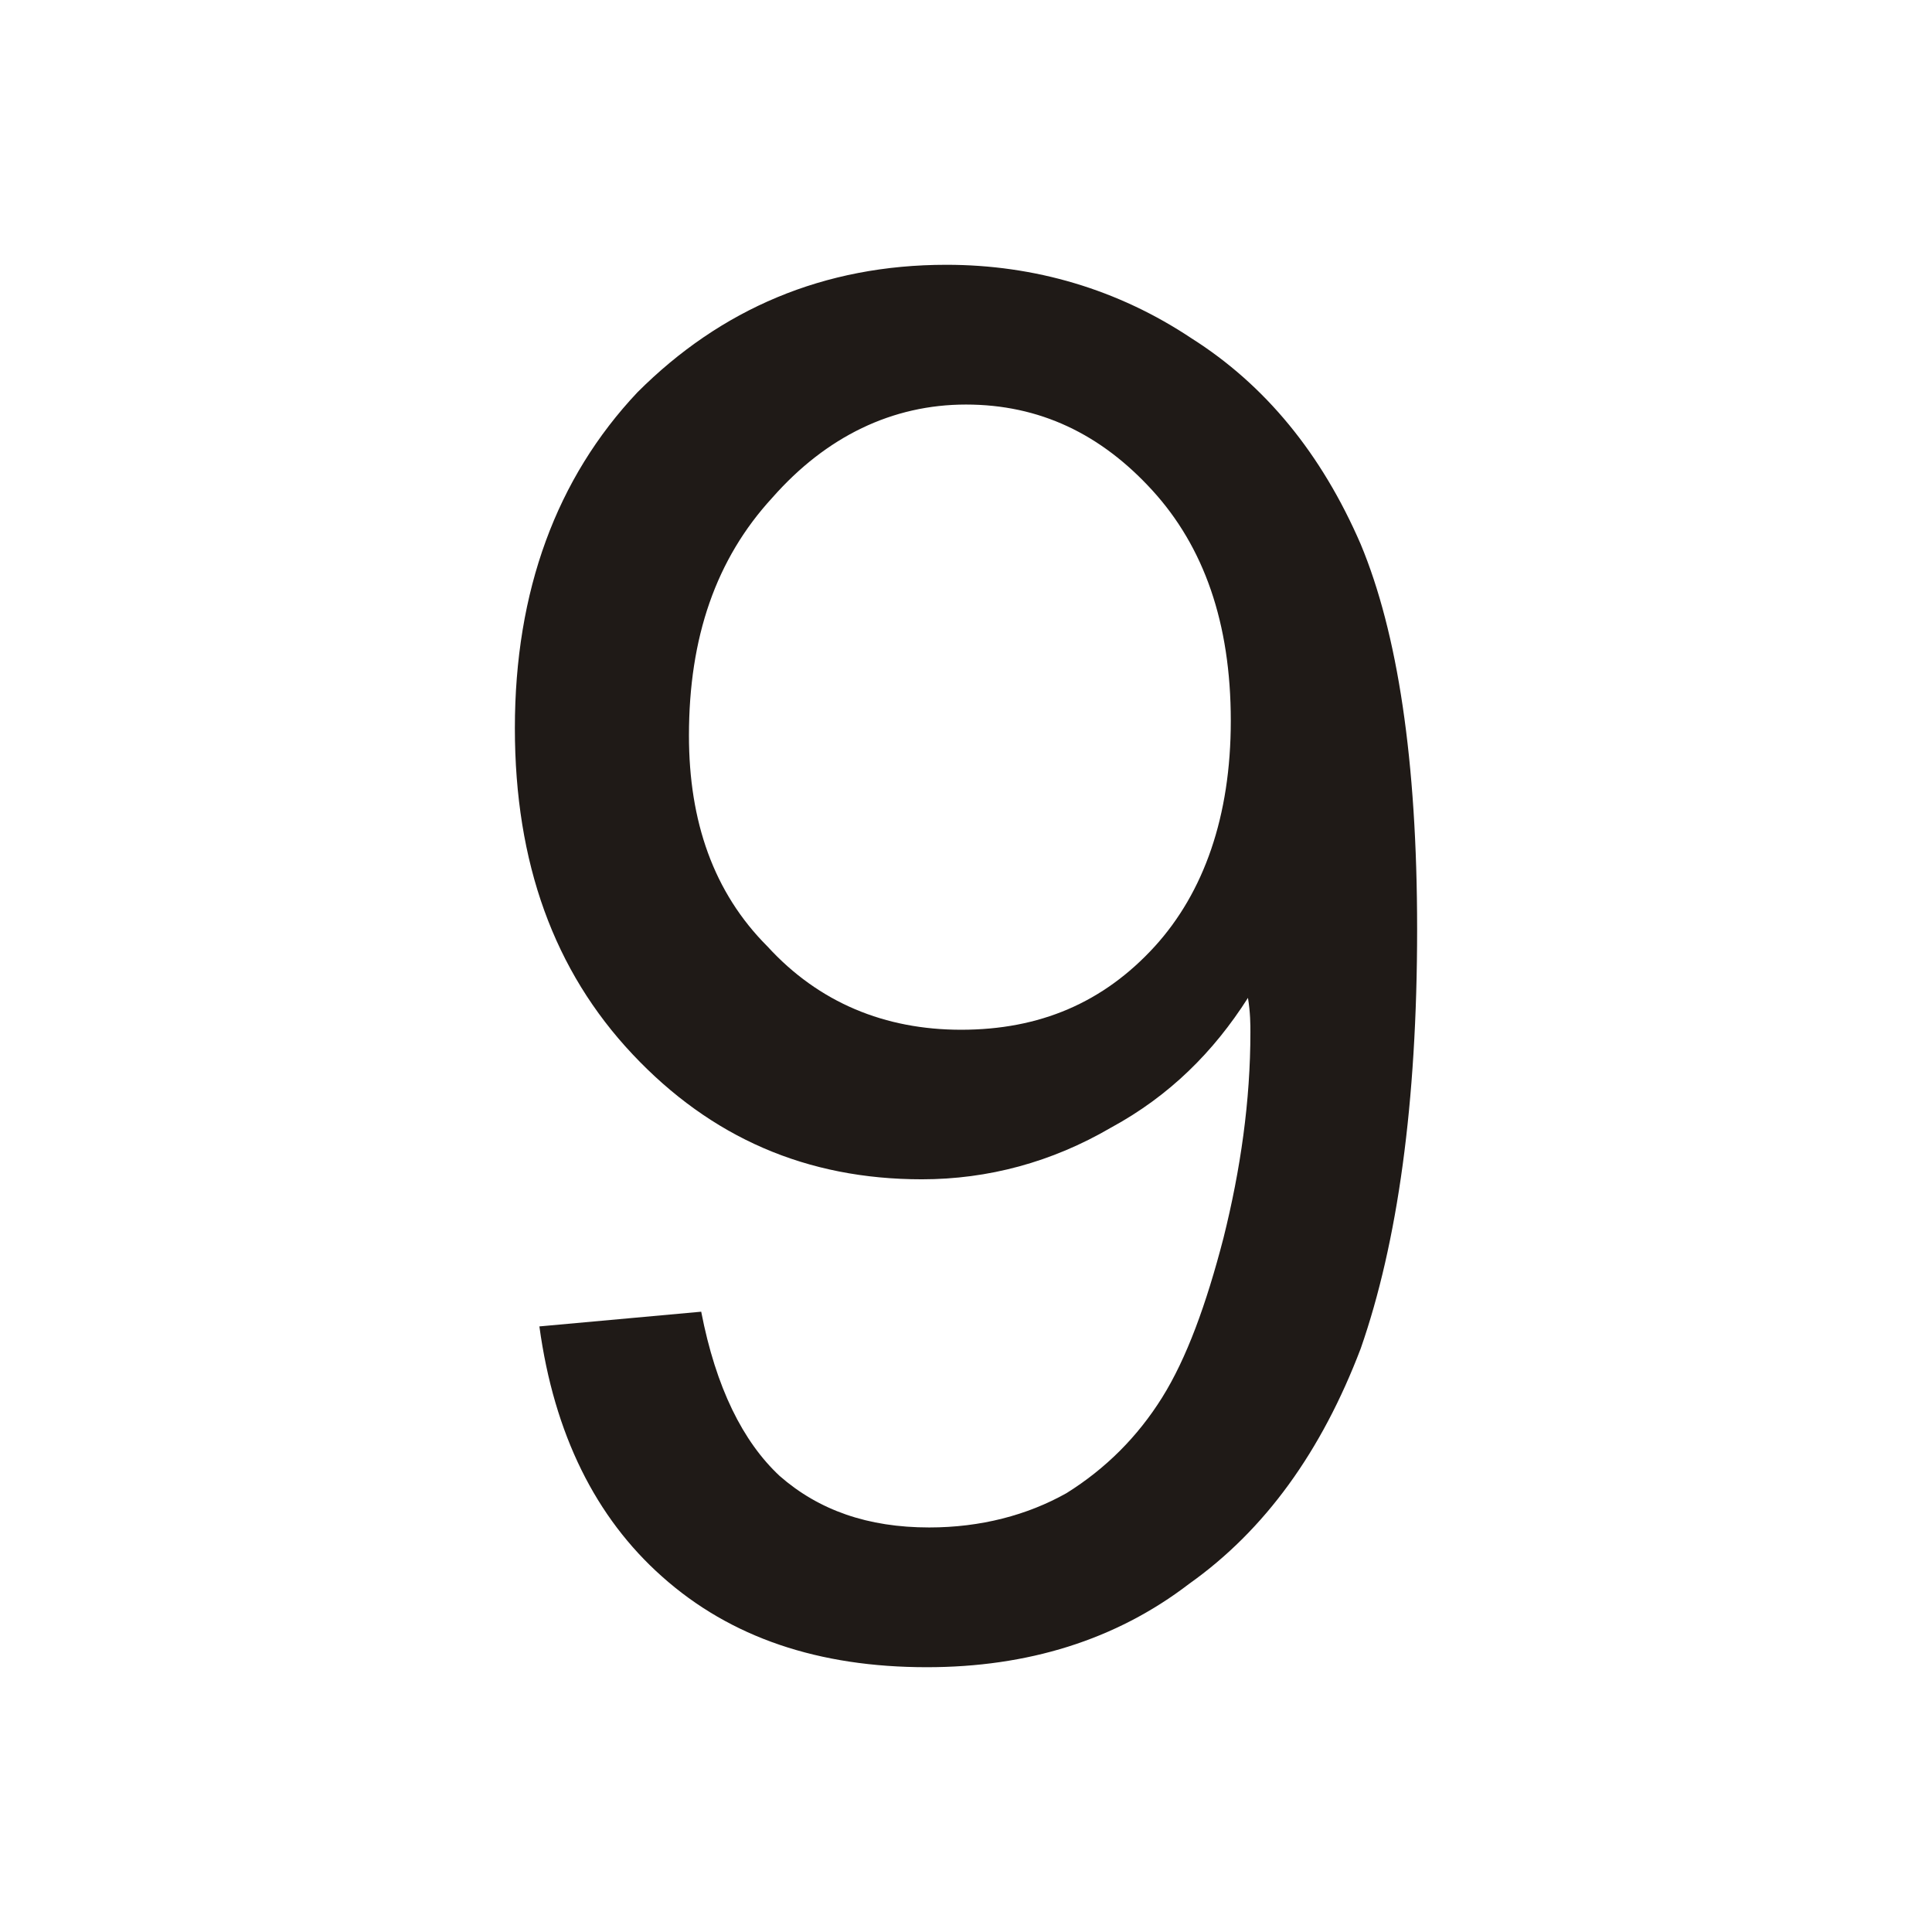 <?xml version="1.0" encoding="iso-8859-1"?>
<!DOCTYPE svg PUBLIC "-//W3C//DTD SVG 1.0//EN" "http://www.w3.org/TR/2001/REC-SVG-20010904/DTD/svg10.dtd">
<!-- Creator: CorelDRAW -->
<svg xmlns="http://www.w3.org/2000/svg" xmlns:odm="http://product.corel.com/CGS/11/cddns/" xmlns:corel-charset="http://product.corel.com/CGS/11/cddns/" xml:space="preserve" width="0.787in" height="0.787in" style="shape-rendering:geometricPrecision; text-rendering:geometricPrecision; image-rendering:optimizeQuality; fill-rule:evenodd"
     viewBox="0 0 788 788">
 <defs>
  <style type="text/css">
   <![CDATA[
    .fil0 {fill:#1F1A17}
   ]]>
  </style>
 </defs>
 <g id="Vrstva_x0020_1">
  <path class="fil0" d="M220 541l66 -6c6,31 17,53 32,67 16,14 36,21 61,21 21,0 40,-5 56,-14 16,-10 29,-23 39,-39 10,-16 18,-38 25,-65 7,-28 11,-56 11,-84 0,-3 0,-8 -1,-14 -14,22 -32,40 -56,53 -24,14 -50,21 -77,21 -47,0 -86,-17 -118,-51 -32,-34 -48,-78 -48,-133 0,-56 17,-102 50,-137 34,-34 76,-52 126,-52 36,0 70,10 100,30 30,19 53,47 69,84 15,36 23,88 23,157 0,71 -8,128 -23,171 -16,42 -39,74 -70,96 -30,23 -66,34 -107,34 -44,0 -80,-12 -108,-37 -27,-24 -44,-58 -50,-102zm282 -247c0,-40 -11,-71 -32,-94 -21,-23 -46,-35 -76,-35 -30,0 -57,13 -79,38 -23,25 -34,57 -34,97 0,35 10,64 32,86 21,23 48,34 79,34 32,0 58,-11 79,-34 20,-22 31,-53 31,-92z"/>
 </g>
</svg>
